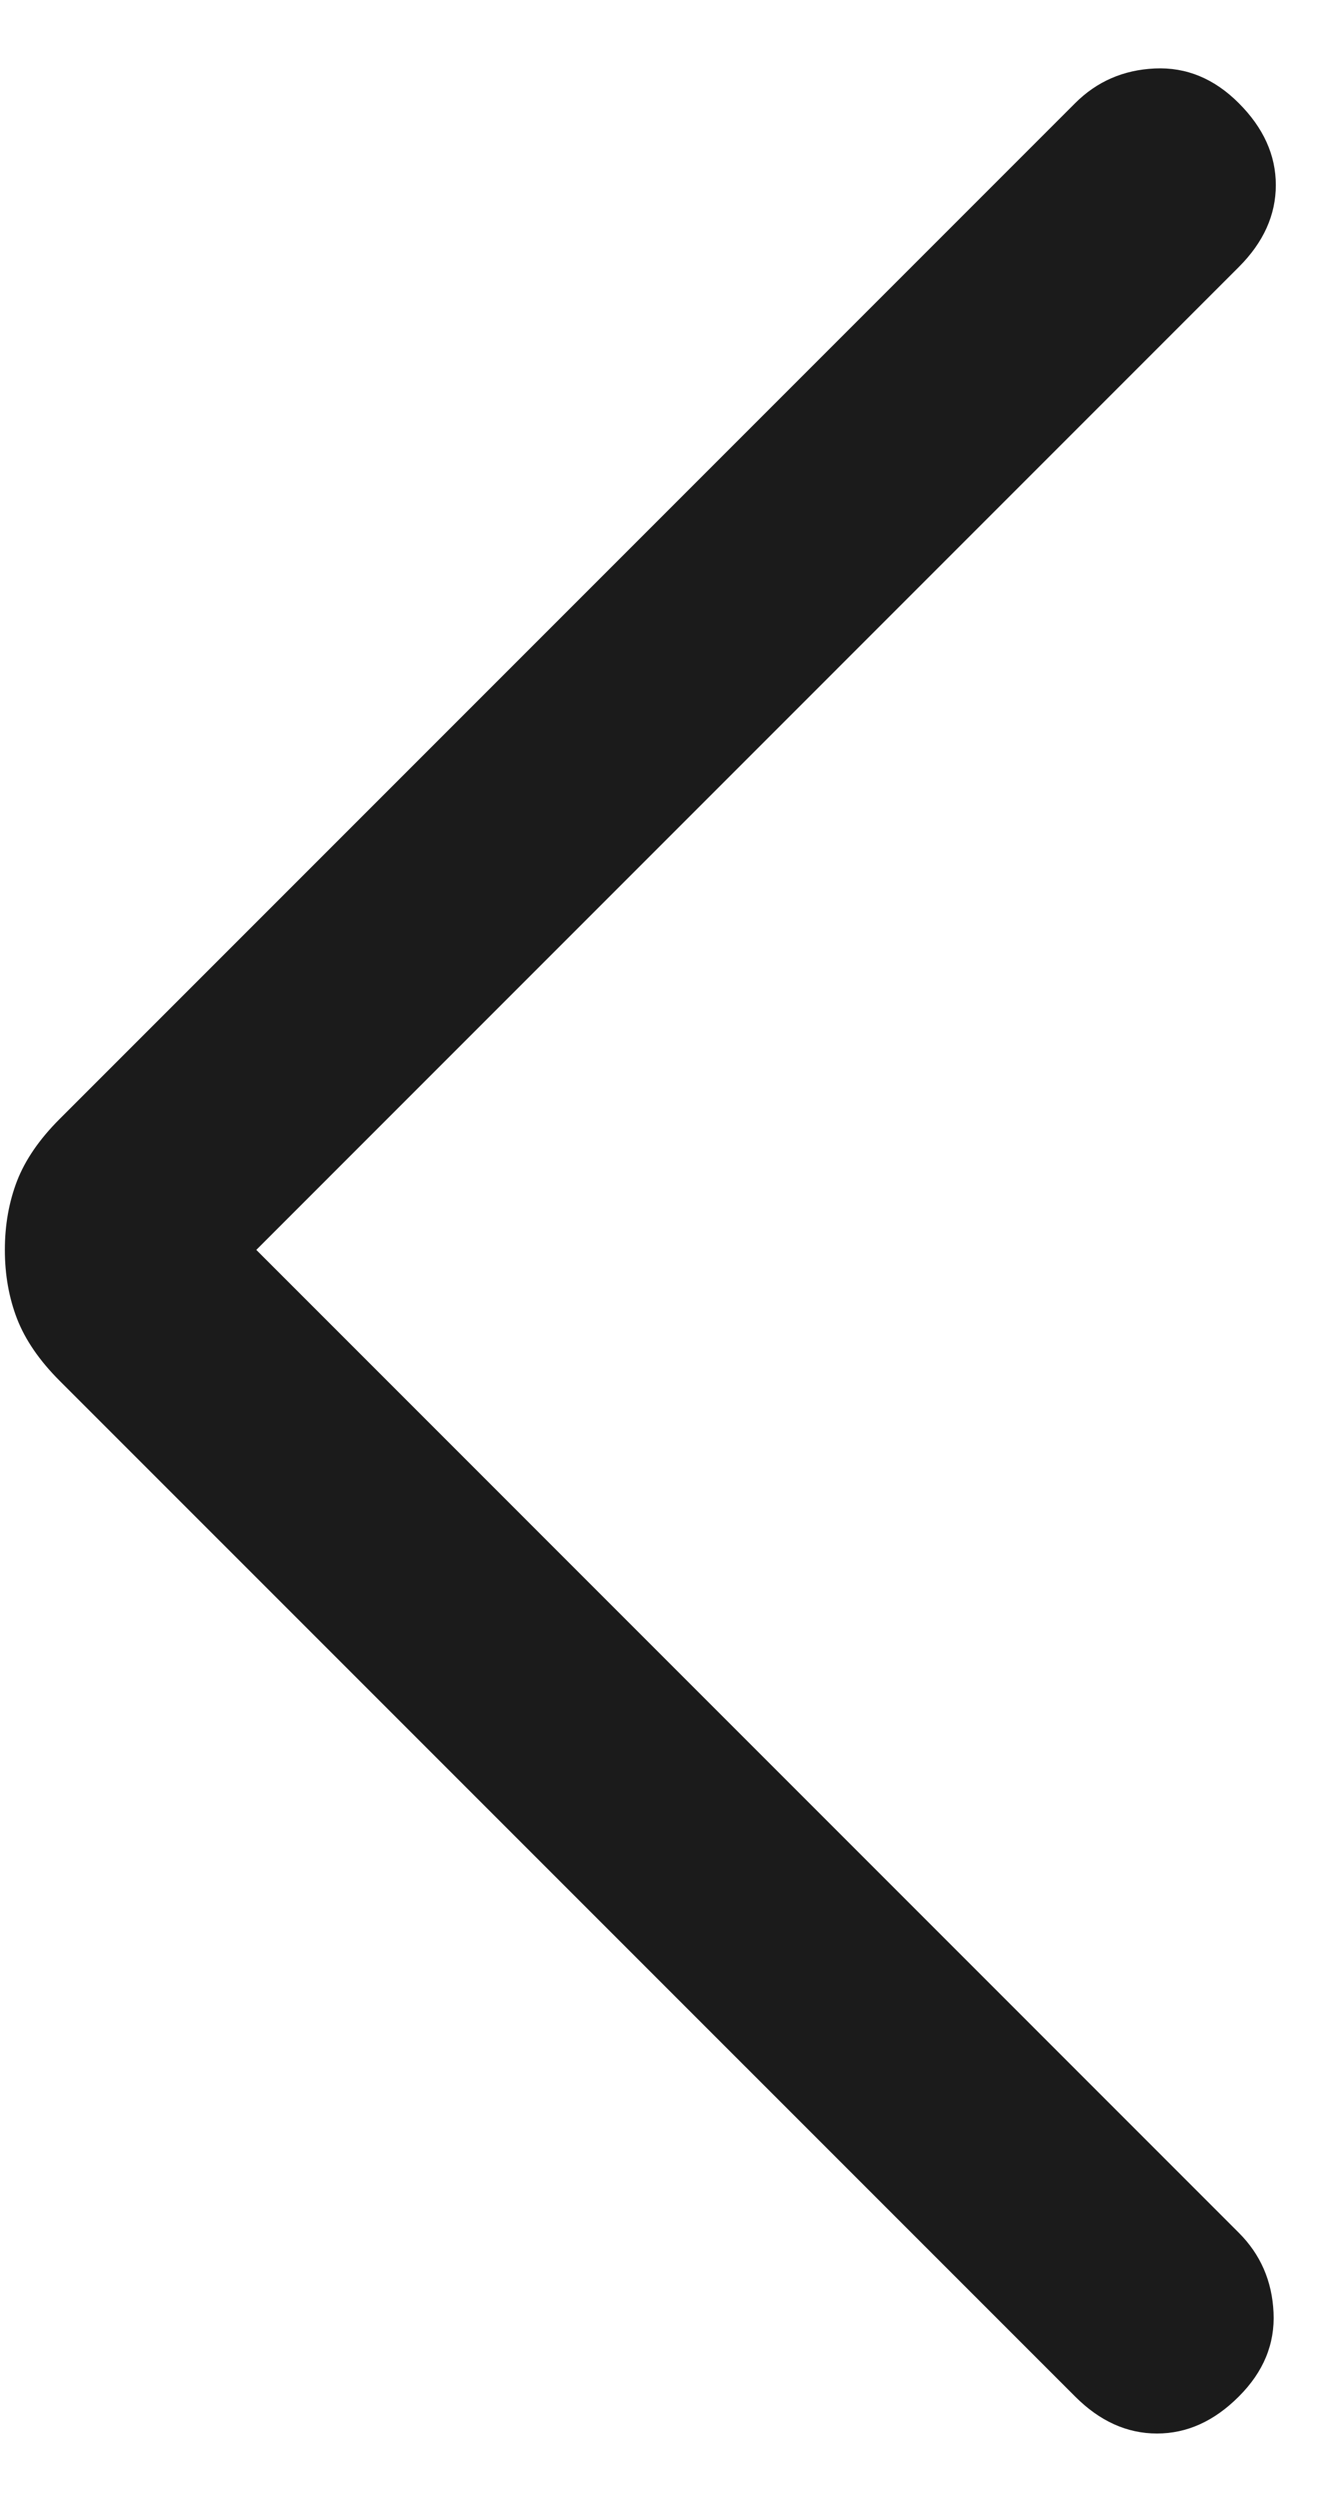 <svg width="19" height="36" viewBox="0 0 19 36" fill="none" xmlns="http://www.w3.org/2000/svg">
<path d="M3.692 17.999L17.845 32.153C18.157 32.465 18.324 32.847 18.345 33.3C18.367 33.753 18.2 34.157 17.845 34.511C17.491 34.866 17.098 35.044 16.666 35.044C16.235 35.044 15.841 34.866 15.487 34.511L0.859 19.884C0.568 19.593 0.364 19.295 0.246 18.992C0.129 18.689 0.07 18.358 0.07 17.999C0.07 17.64 0.129 17.309 0.246 17.005C0.364 16.702 0.568 16.405 0.859 16.114L15.487 1.486C15.799 1.174 16.181 1.007 16.634 0.986C17.087 0.965 17.491 1.131 17.845 1.486C18.2 1.841 18.378 2.234 18.378 2.665C18.378 3.097 18.2 3.49 17.845 3.845L3.692 17.999Z" fill="#1B1B1B"/>
</svg>
